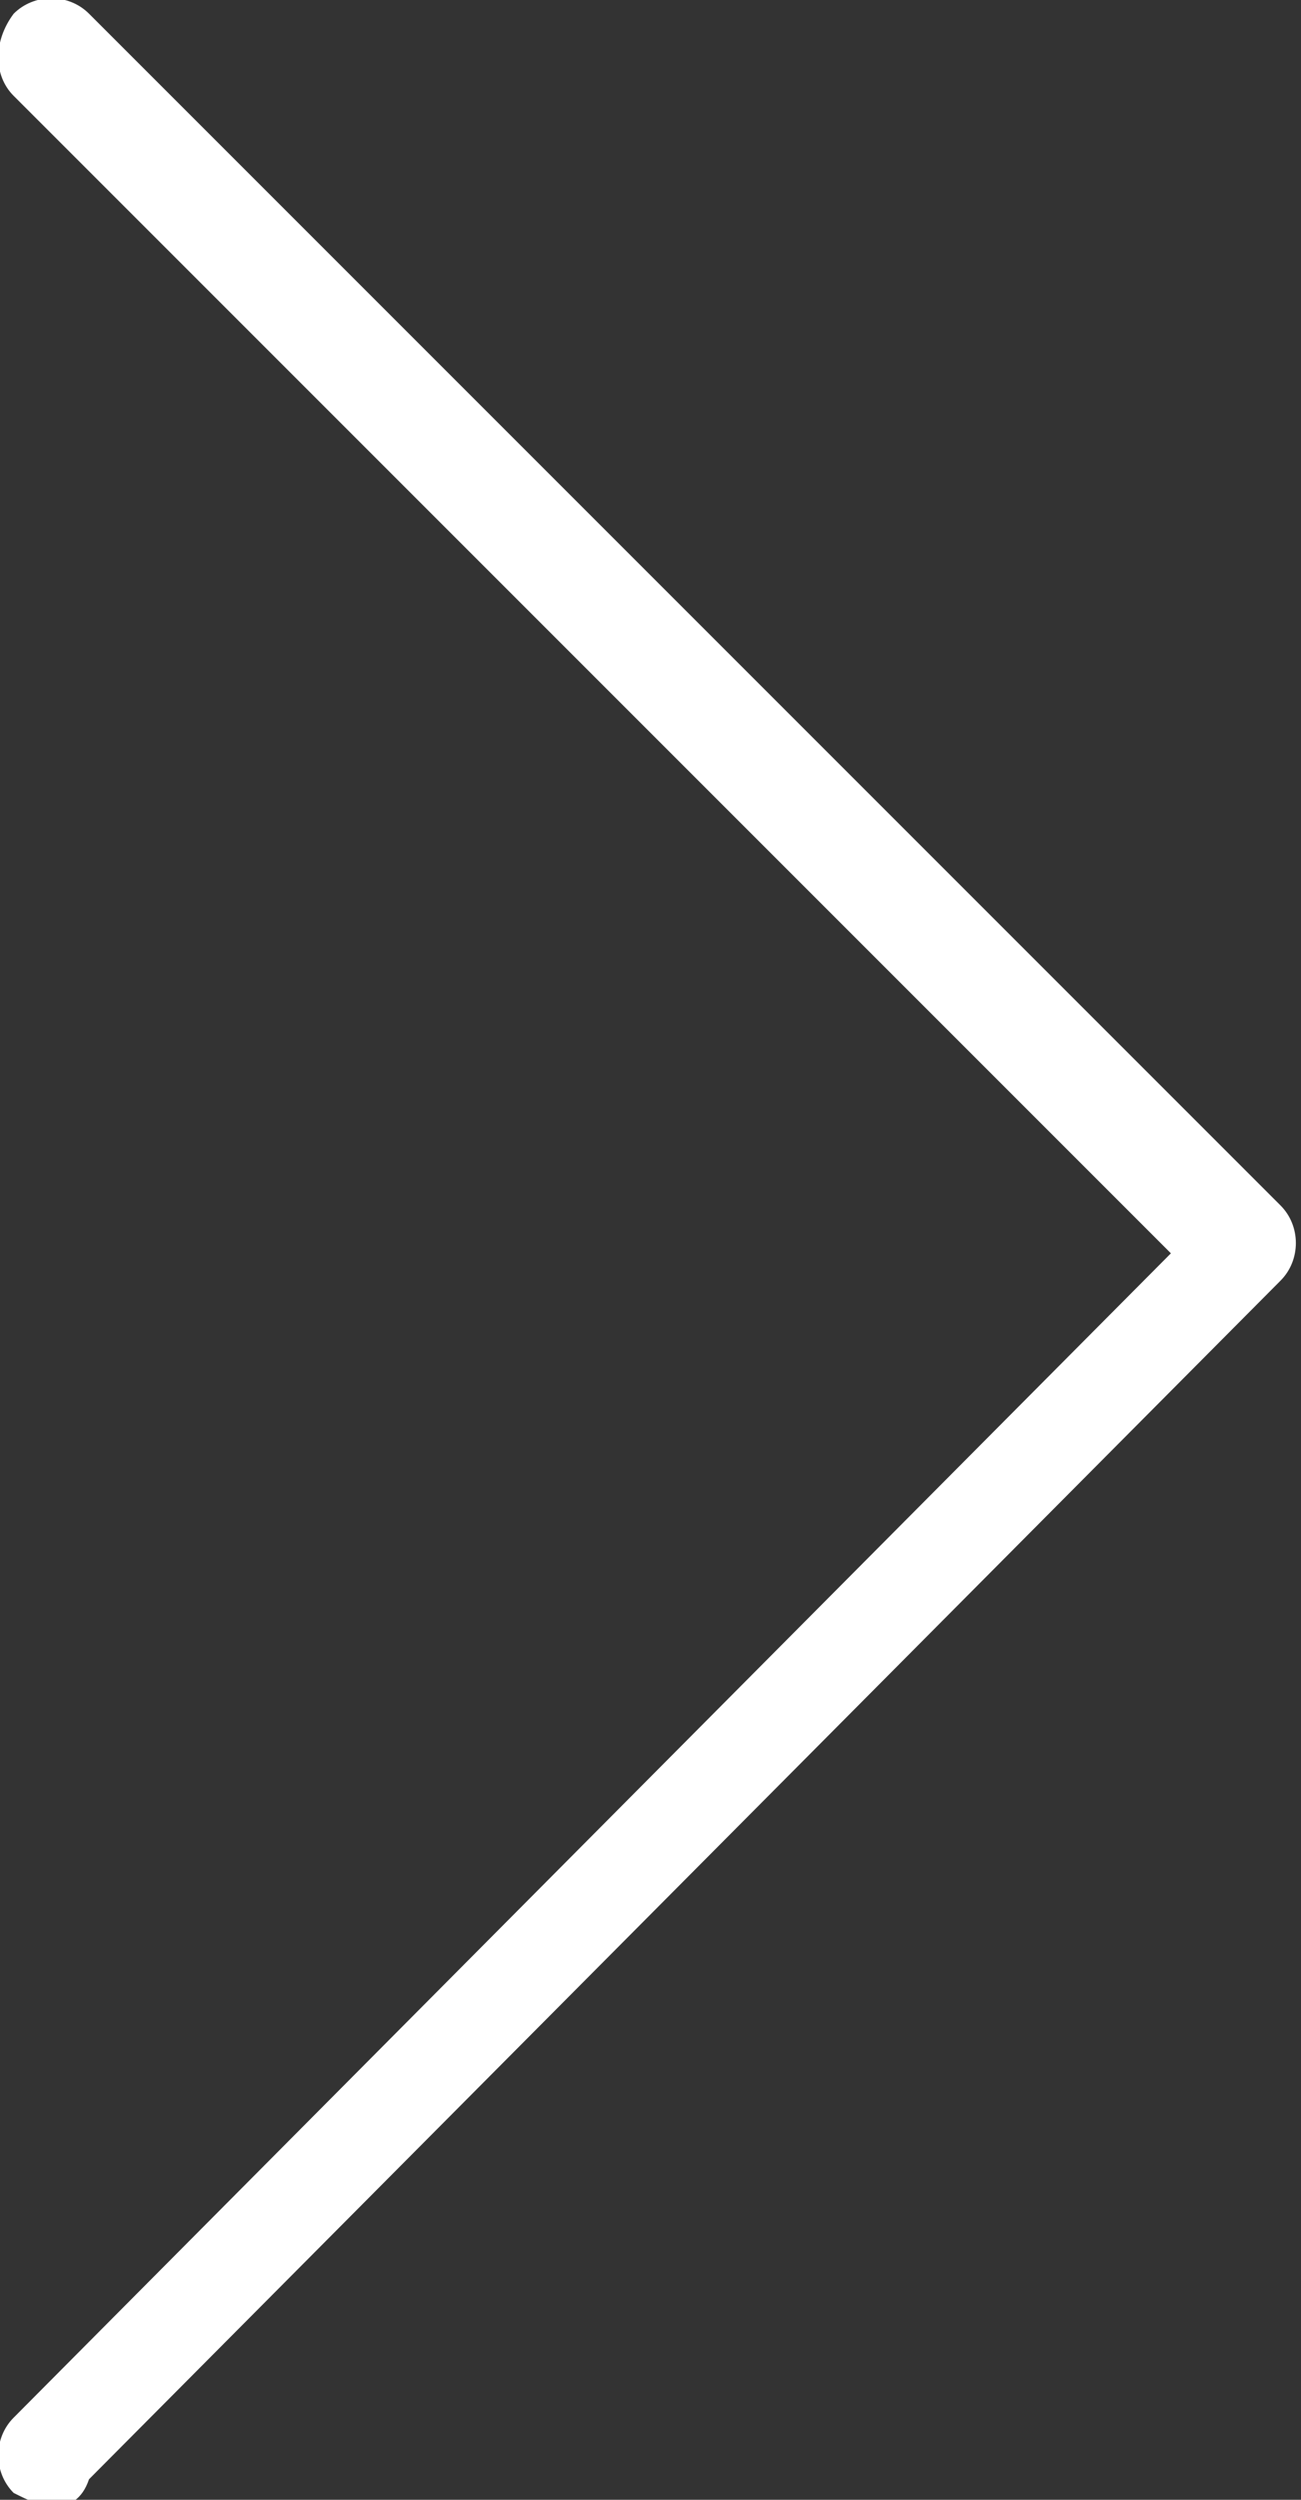<svg xmlns="http://www.w3.org/2000/svg" xmlns:xlink="http://www.w3.org/1999/xlink" version="1.1" id="Layer_1" x="0px" y="0px" viewBox="399 1.7 19 36.5" enable-background="new 399 1.7 19 36.5" xml:space="preserve">
<rect x="399" y="1.7" width="19" height="36.5" fill="#333333" stroke="none"/>
<path fill="#FFFFFF" d="M399.8,38.3c-0.2,0-0.4-0.1-0.6-0.2c-0.3-0.3-0.3-0.8,0-1.1L416.1,20L399.2,3.1c-0.3-0.3-0.3-0.8,0-1.2  c0.3-0.3,0.8-0.3,1.1,0l17.4,17.4c0.3,0.3,0.3,0.8,0,1.1l-17.4,17.5C400.2,38.2,400,38.3,399.8,38.3z" />
</svg>